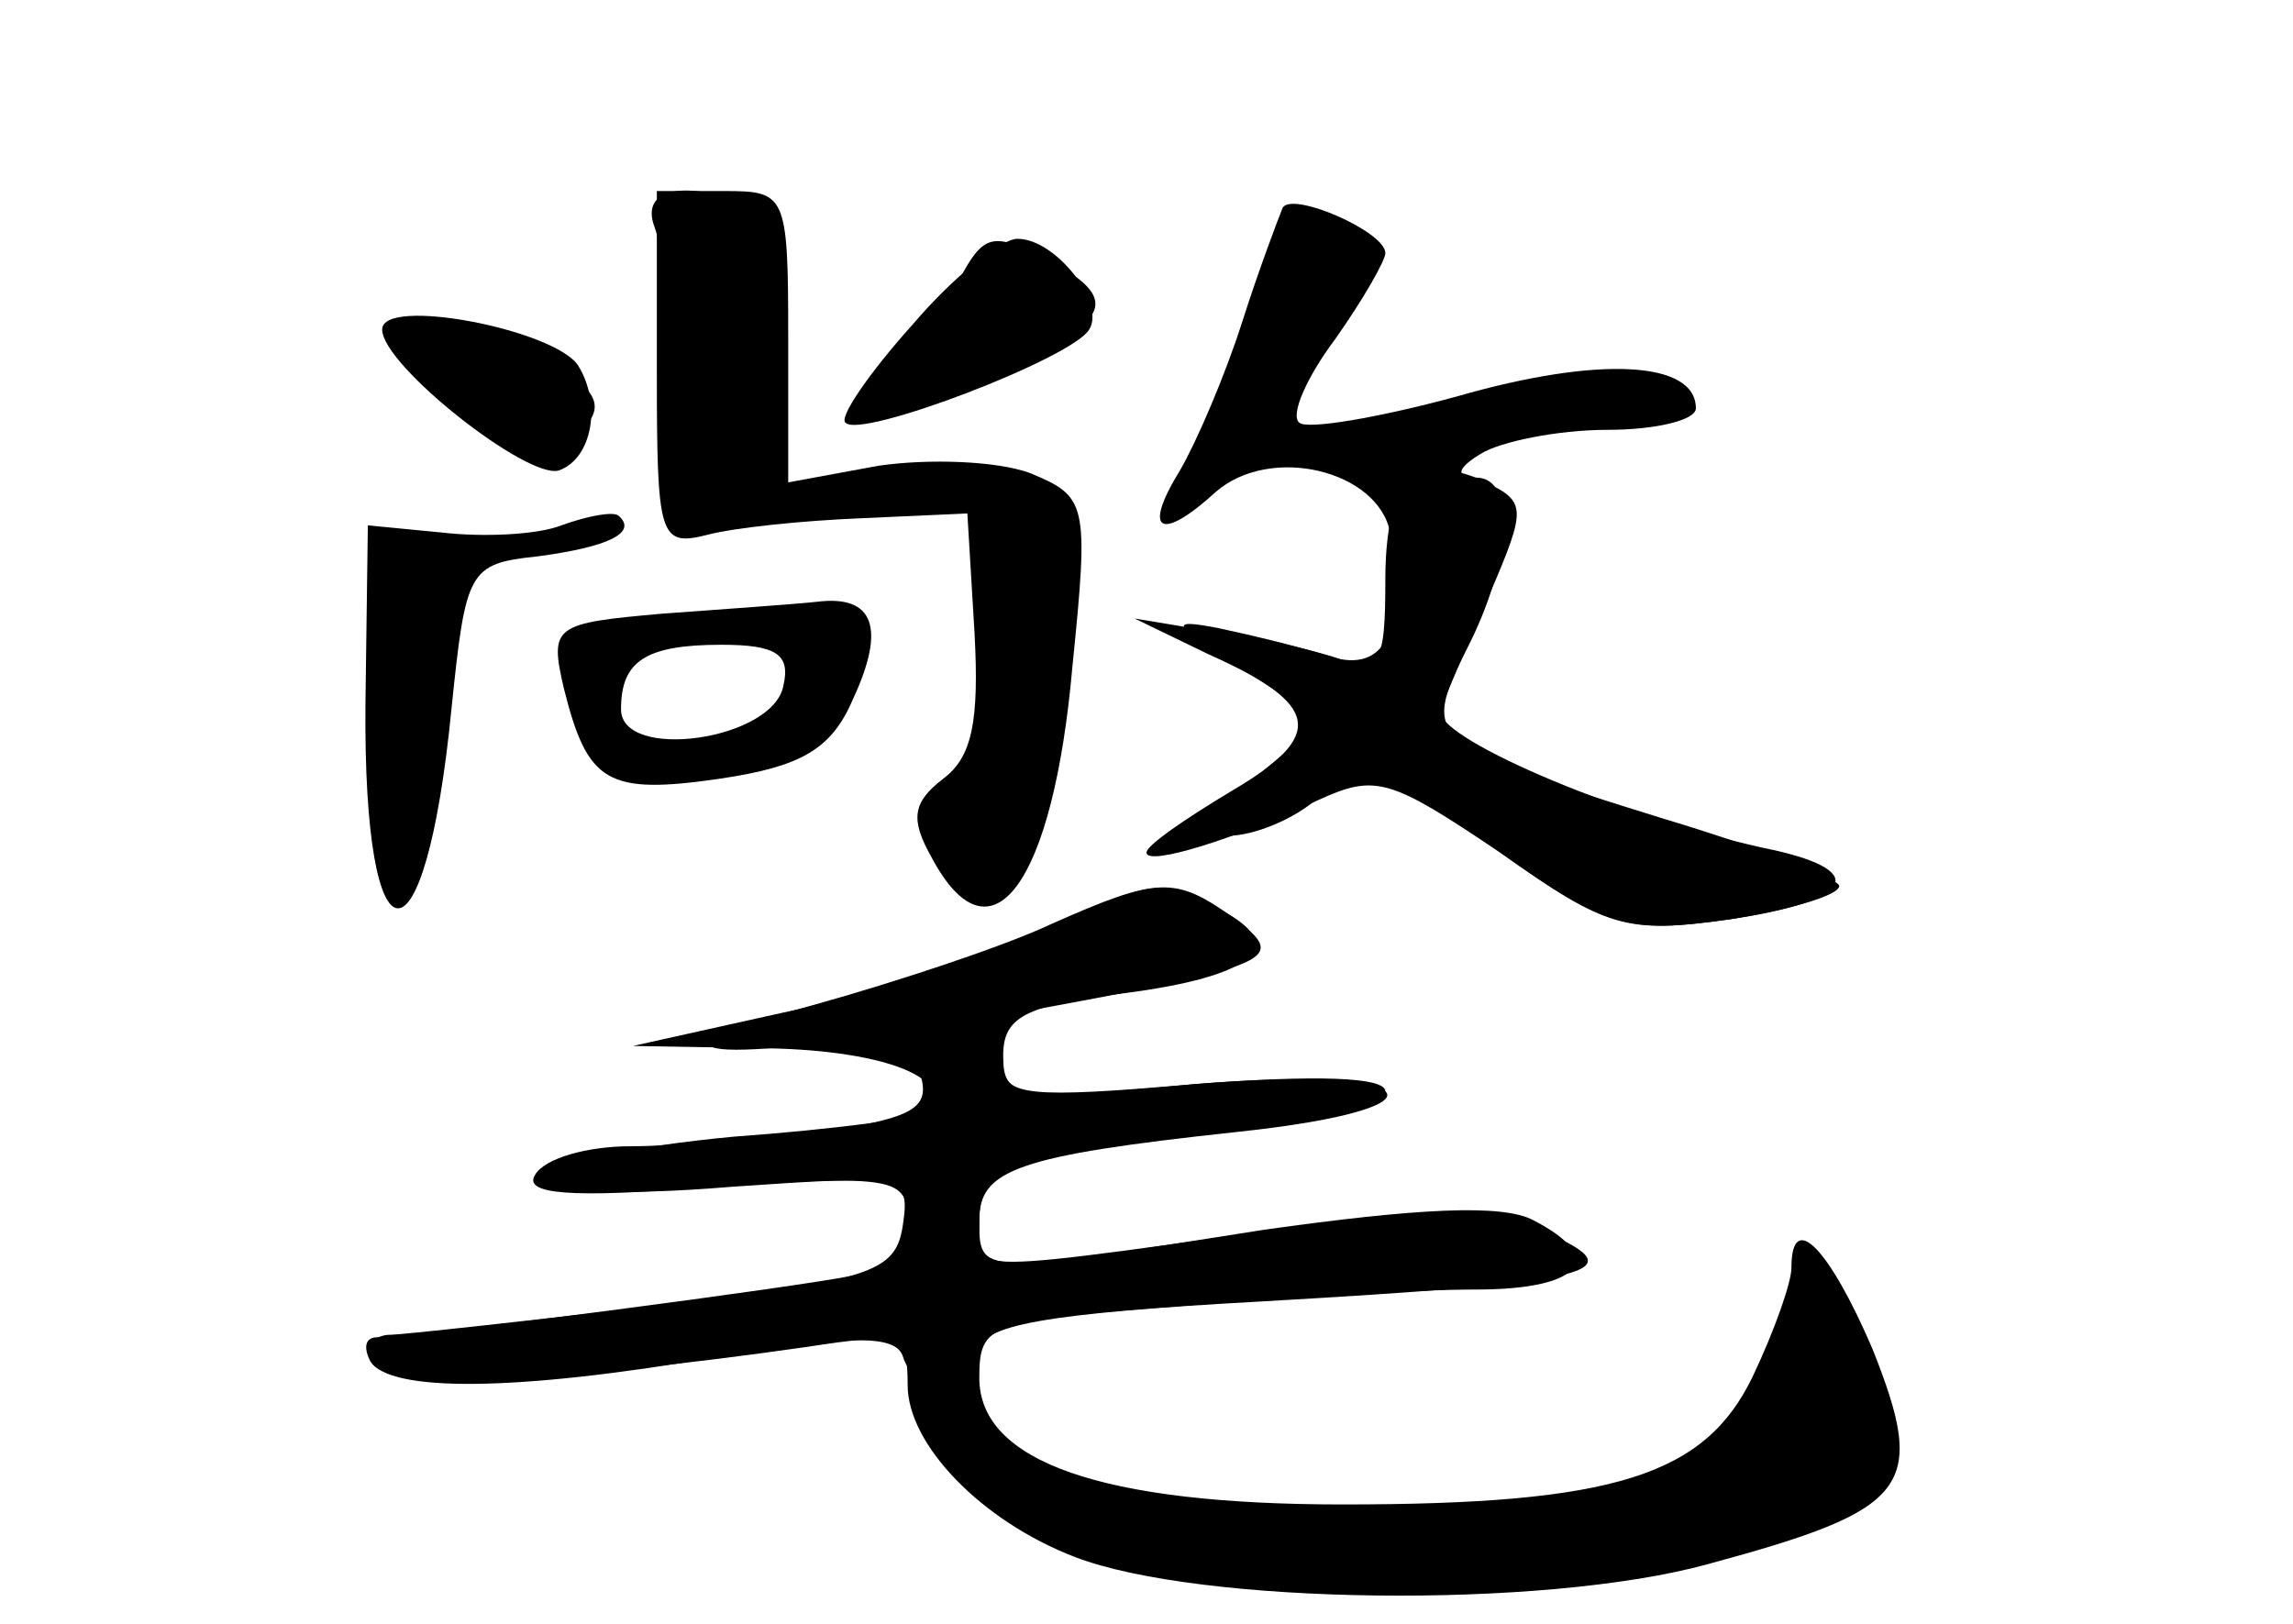 <?xml version="1.0" standalone="no"?>
<!DOCTYPE svg PUBLIC "-//W3C//DTD SVG 20010904//EN"
 "http://www.w3.org/TR/2001/REC-SVG-20010904/DTD/svg10.dtd">
<svg version="1.0" xmlns="http://www.w3.org/2000/svg"
 width="96pt" height="68pt" viewBox="0 0 96 68"
 preserveAspectRatio="xMidYMid meet">
<g transform="translate(0,68) scale(0.1,-0.1)" fill="#000000" stroke="none">
<g id="part-0" class="char-part">
  <path d="M275 525 c0 -70 1 -74 21 -69 11 3 40 6 65 7 l44 2 3 -50 c2 -37 -1
-52 -13 -61 -13 -10 -14 -17 -5 -33 25 -47 51 -11 59 80 7 69 6 71 -18 81 -14
5 -42 6 -63 3 l-38 -7 0 61 c0 60 -1 61 -27 61 l-28 0 0 -75z"/>
  <path d="M537 593 c-2 -5 -10 -26 -17 -48 -7 -22 -19 -50 -26 -62 -16 -26 -8
-30 15 -9 23 20 68 9 73 -17 7 -41 -2 -59 -25 -52 -12 4 -33 9 -47 12 -21 4
-20 2 10 -17 l34 -22 -29 -24 c-25 -20 -27 -24 -11 -24 11 0 28 7 38 16 16 16
21 14 72 -20 49 -35 57 -37 100 -31 25 4 46 10 46 14 0 3 -33 16 -73 28 -100
31 -102 33 -83 71 19 37 21 72 4 72 -9 0 -8 4 2 10 8 5 32 10 53 10 20 0 37 4
37 9 0 20 -41 22 -100 5 -33 -9 -63 -14 -66 -11 -4 3 3 19 15 35 12 17 21 33
21 36 0 9 -39 26 -43 19z"/>
  <path d="M382 544 c-18 -20 -31 -39 -28 -41 6 -7 95 27 102 39 7 11 -14 38
-30 38 -7 0 -27 -16 -44 -36z"/>
  <path d="M160 542 c0 -15 61 -63 74 -59 14 5 18 28 8 44 -10 15 -82 29 -82 15z"/>
  <path d="M235 460 c-10 -4 -33 -5 -50 -3 l-31 3 -1 -75 c-1 -113 25 -114 36
-2 6 58 7 61 36 64 30 4 42 10 34 17 -2 2 -13 0 -24 -4z"/>
  <path d="M277 423 c-45 -4 -47 -5 -41 -31 10 -40 18 -45 66 -38 33 5 46 12 55
33 14 30 9 44 -15 41 -9 -1 -38 -3 -65 -5z m51 -30 c-4 -23 -68 -32 -68 -10 0
20 10 27 42 27 23 0 29 -4 26 -17z"/>
  <path d="M433 289 c-23 -11 -71 -26 -105 -33 l-63 -14 57 -1 c49 -1 79 -13 66
-27 -3 -2 -39 -7 -81 -10 -42 -4 -77 -11 -77 -17 0 -6 28 -8 76 -4 73 5 75 5
72 -16 -3 -20 -13 -23 -103 -34 -55 -6 -106 -12 -113 -12 -7 -1 -10 -6 -6 -12
7 -11 77 -8 182 7 39 6 42 5 42 -16 0 -25 31 -57 70 -72 52 -20 196 -22 265
-3 85 23 92 32 69 90 -18 42 -34 59 -34 34 0 -6 -7 -26 -16 -45 -20 -42 -58
-54 -172 -54 -101 0 -152 18 -152 53 0 23 4 24 83 30 45 4 101 7 125 7 44 0
55 13 24 29 -13 7 -49 5 -113 -4 -120 -19 -119 -19 -119 4 0 21 15 27 108 37
94 10 78 28 -18 20 -75 -7 -80 -6 -80 12 0 16 9 21 50 26 55 7 70 20 41 35
-25 14 -27 13 -78 -10z"/>
</g>
<g id="part-1" class="char-part">
  <path d="M274 585 c3 -8 8 -37 12 -65 7 -53 23 -62 35 -19 13 45 10 87 -7 93
-28 11 -46 7 -40 -9z"/>
  <path d="M399 558 c-7 -13 -19 -28 -28 -35 -22 -17 -4 -16 46 3 47 18 53 28
24 44 -27 14 -29 13 -42 -12z"/>
  <path d="M172 528 c3 -7 16 -20 31 -28 22 -12 29 -12 39 -2 11 11 9 16 -6 28
-25 18 -69 19 -64 2z"/>
</g>
<g id="part-2" class="char-part">
  <path d="M593 483 c-8 -3 -13 -22 -13 -45 0 -37 -2 -40 -22 -33 -13 4 -36 9
-53 11 l-30 5 31 -15 c47 -21 49 -34 10 -57 -20 -12 -36 -23 -36 -26 0 -6 38
6 72 22 24 11 30 9 76 -22 45 -32 53 -34 96 -28 54 8 59 21 14 30 -63 14 -139
47 -135 58 3 7 12 29 21 49 15 35 15 38 -2 46 -9 5 -23 7 -29 5z"/>
</g>
<g id="part-3" class="char-part">
  <path d="M440 293 c-19 -9 -64 -24 -100 -34 -85 -23 -36 -25 81 -4 115 21 119
23 95 41 -24 17 -31 17 -76 -3z"/>
</g>
<g id="part-4" class="char-part">
  <path d="M385 231 c5 -15 -2 -19 -41 -25 -26 -3 -62 -6 -80 -6 -18 0 -36 -5
-40 -12 -5 -8 14 -10 74 -5 76 5 82 4 82 -14 0 -11 -9 -20 -22 -23 -24 -5
-185 -26 -200 -26 -5 0 -6 -4 -3 -10 8 -13 60 -13 147 2 55 9 73 9 76 0 5 -17
32 -15 32 2 0 11 27 16 118 21 139 8 158 12 119 29 -19 9 -46 10 -85 5 -164
-23 -152 -23 -152 -1 0 25 11 29 99 38 39 3 71 11 71 17 0 6 -29 7 -80 3 -69
-6 -80 -5 -80 8 0 10 -9 16 -21 16 -15 0 -19 -5 -14 -19z"/>
</g>
<g id="part-5" class="char-part">
  <path d="M754 138 c1 -7 6 -19 10 -27 7 -11 5 -13 -7 -8 -10 4 -18 -1 -22 -13
-9 -28 -69 -44 -175 -44 -92 0 -134 11 -152 38 -4 6 -10 7 -14 3 -10 -10 16
-37 46 -49 38 -15 171 -26 215 -18 6 1 18 2 27 1 10 -1 38 7 63 18 48 21 58
46 30 75 -9 8 -15 18 -15 21 1 4 -1 9 -3 12 -3 3 -5 -1 -3 -9z"/>
</g>
</g>
</svg>